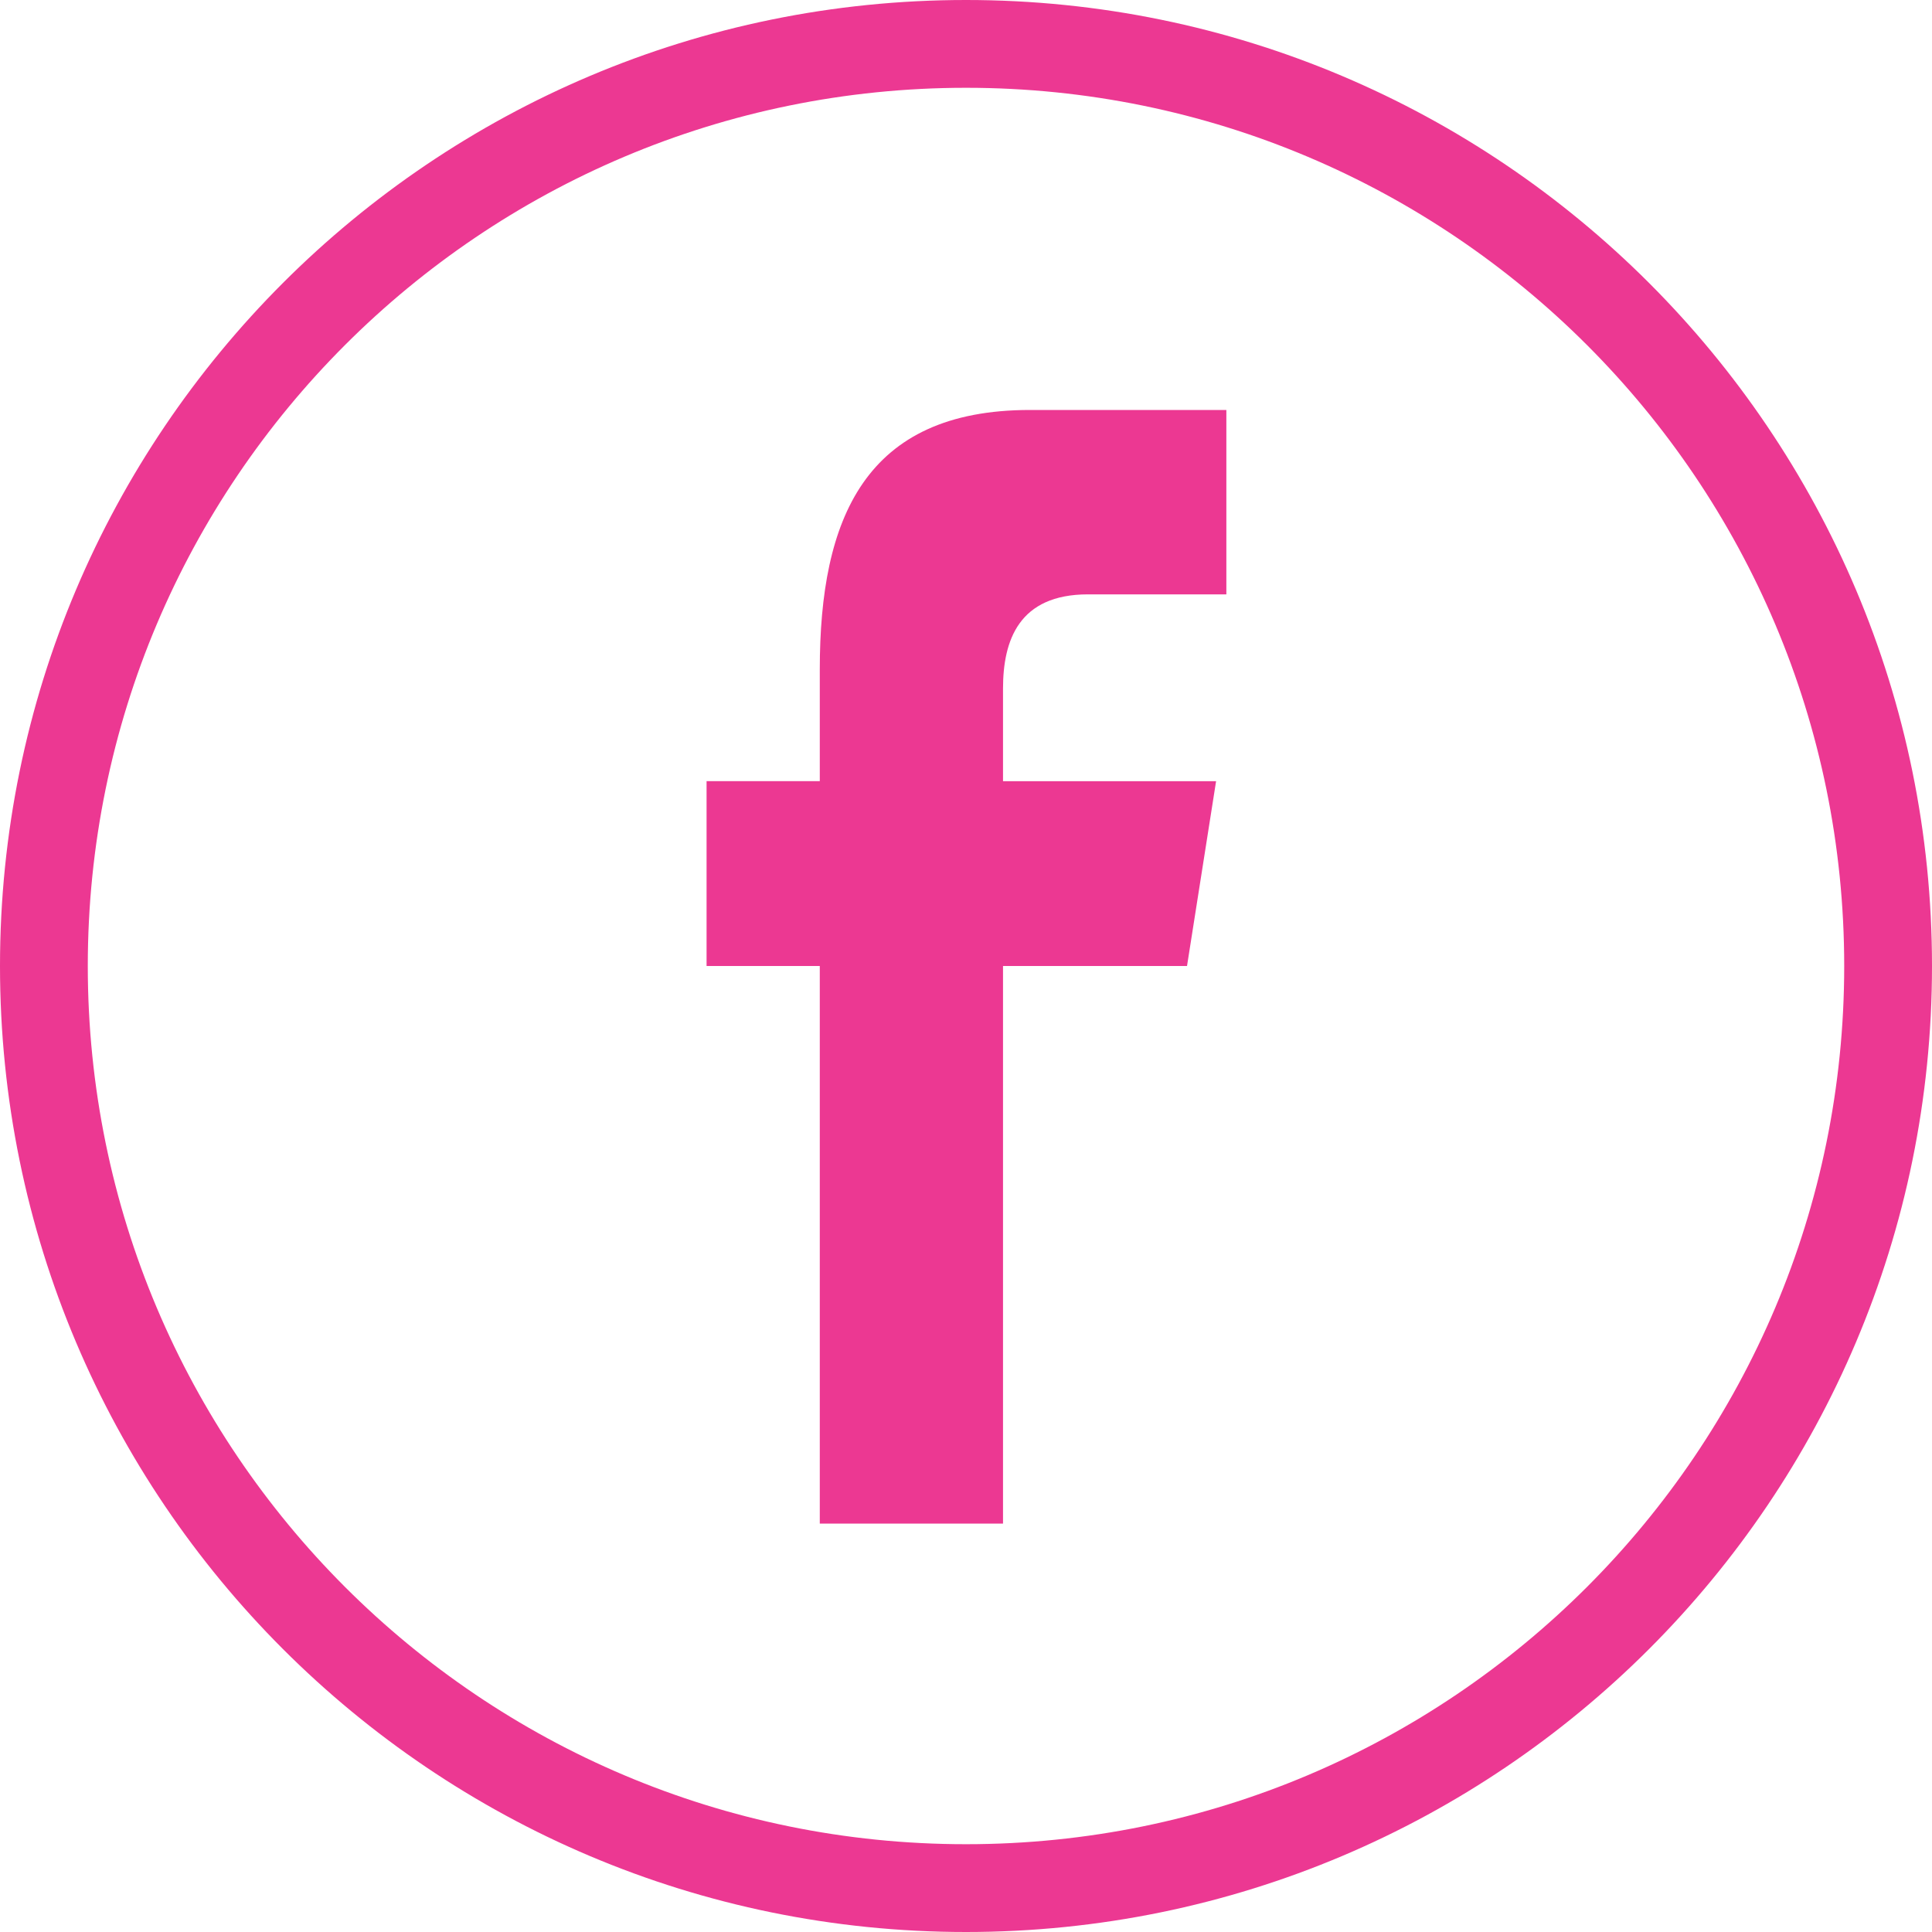 <svg width="25" height="25" viewBox="0 0 25 25" fill="none" xmlns="http://www.w3.org/2000/svg">
<path d="M25 12.5C25 5.597 19.403 0 12.5 0C5.597 0 0 5.597 0 12.5C0 19.403 5.597 25 12.5 25C19.403 25 25 19.403 25 12.5ZM1.136 12.5C1.136 6.224 6.224 1.136 12.5 1.136C18.776 1.136 23.864 6.224 23.864 12.5C23.864 18.776 18.776 23.864 12.5 23.864C6.224 23.864 1.136 18.776 1.136 12.5Z" fill="#EC3892"/>
<path d="M12.979 19.715V12.5H15.36L15.736 10.109H12.979V8.91C12.979 8.286 13.184 7.691 14.079 7.691H15.869V5.305H13.328C11.191 5.305 10.608 6.711 10.608 8.661V10.108H9.143V12.5H10.608V19.715H12.979Z" fill="#EC3892"/>
</svg>
